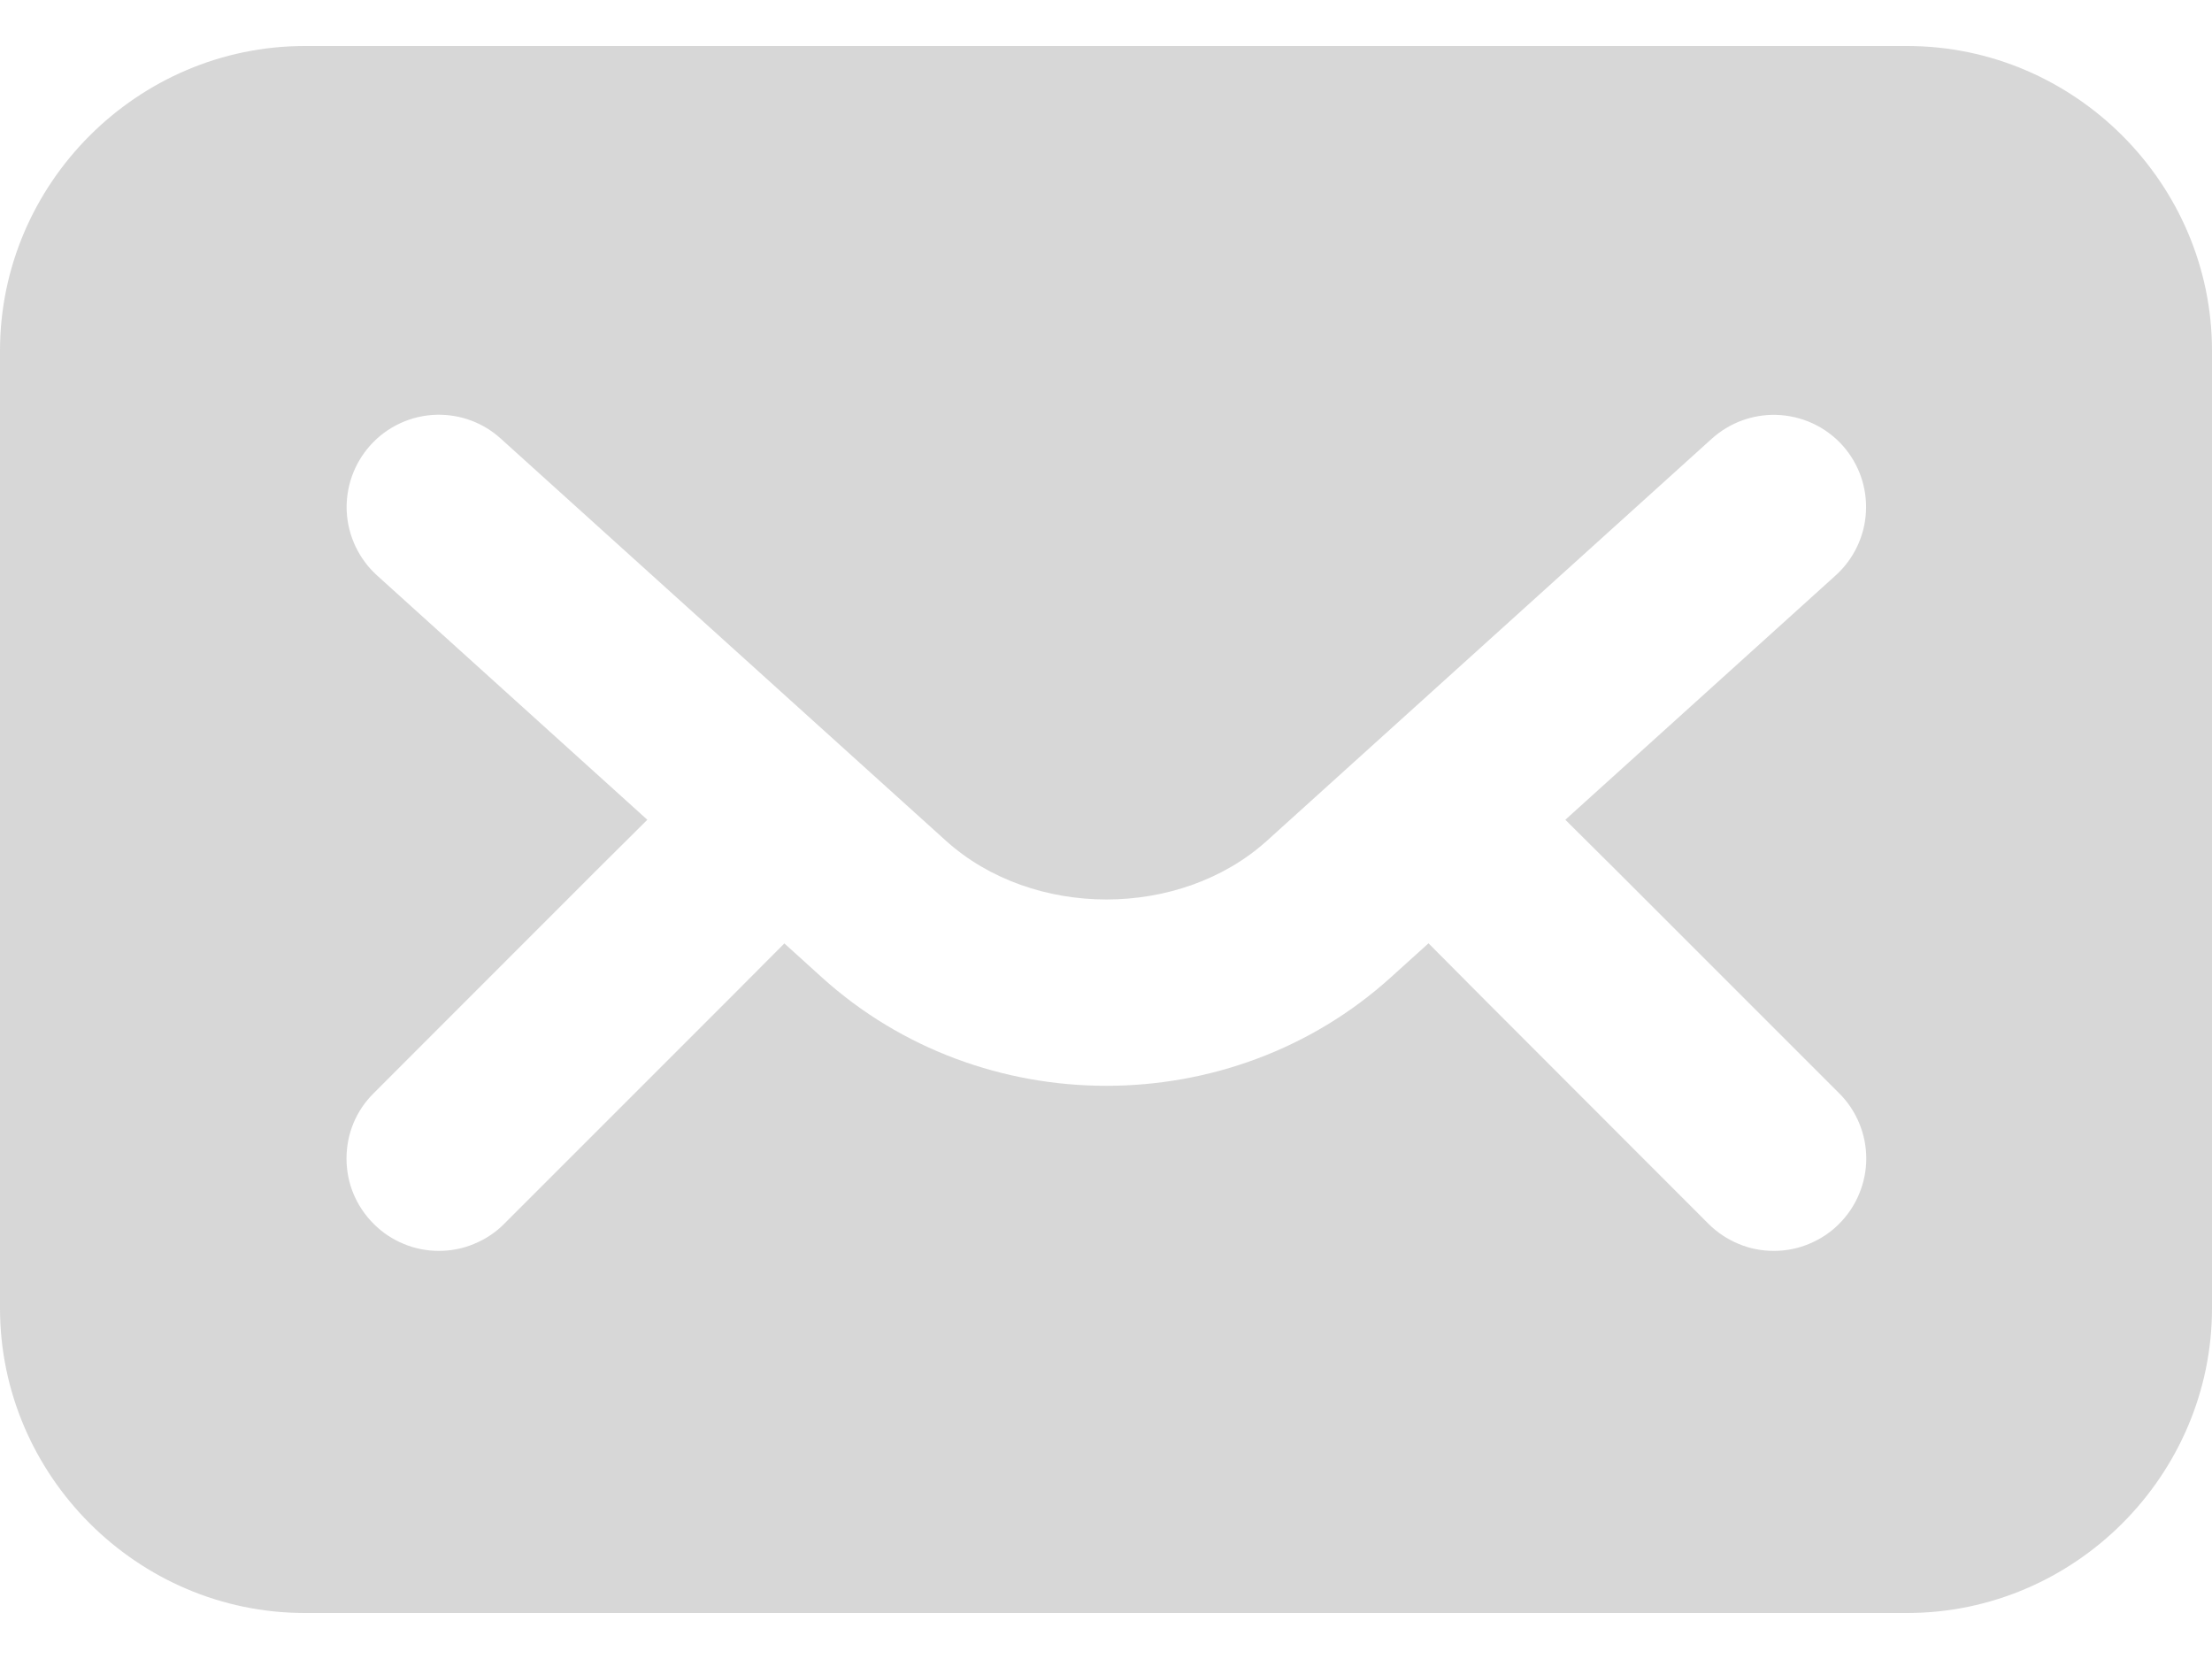 <svg width="20" height="15" viewBox="0 0 20 15" fill="none" xmlns="http://www.w3.org/2000/svg">
<path id="rect868" d="M2.756 0.416C1.243 0.416 0 1.659 0 3.172V11.828C0 13.341 1.243 14.584 2.756 14.584H17.244C18.757 14.584 20 13.341 20 11.828V3.172C20 1.659 18.757 0.416 17.244 0.416H2.756ZM3.952 3.75C4.165 3.746 4.371 3.823 4.528 3.966L8.552 7.601C9.337 8.31 10.671 8.31 11.456 7.601L15.478 3.966C15.637 3.823 15.844 3.746 16.058 3.751C16.172 3.754 16.284 3.78 16.387 3.827C16.491 3.875 16.584 3.943 16.66 4.028C16.807 4.192 16.883 4.408 16.871 4.628C16.86 4.847 16.761 5.054 16.598 5.202L14.153 7.412L14.617 7.873L16.629 9.885C16.707 9.962 16.768 10.054 16.81 10.155C16.852 10.256 16.874 10.365 16.874 10.475C16.874 10.584 16.852 10.693 16.81 10.794C16.768 10.895 16.707 10.987 16.629 11.065C16.552 11.143 16.459 11.204 16.358 11.246C16.257 11.289 16.148 11.31 16.038 11.31C15.928 11.31 15.819 11.289 15.718 11.246C15.617 11.204 15.525 11.143 15.447 11.065L13.437 9.053L12.916 8.529L12.574 8.838C11.13 10.144 8.877 10.144 7.432 8.838L7.092 8.53L6.571 9.053L4.559 11.065C4.482 11.143 4.39 11.204 4.288 11.246C4.187 11.289 4.078 11.31 3.968 11.31C3.859 11.31 3.75 11.289 3.648 11.246C3.547 11.204 3.455 11.143 3.378 11.065C3.3 10.987 3.238 10.895 3.196 10.794C3.154 10.693 3.133 10.584 3.133 10.475C3.133 10.365 3.154 10.256 3.196 10.155C3.238 10.054 3.3 9.962 3.378 9.885L5.389 7.873L5.853 7.412L3.408 5.202C3.245 5.054 3.147 4.847 3.135 4.628C3.124 4.408 3.2 4.192 3.347 4.028C3.423 3.942 3.516 3.874 3.62 3.826C3.725 3.778 3.837 3.752 3.952 3.75Z" fill="#3B3B3B" fill-opacity="0.2"/>
</svg>
